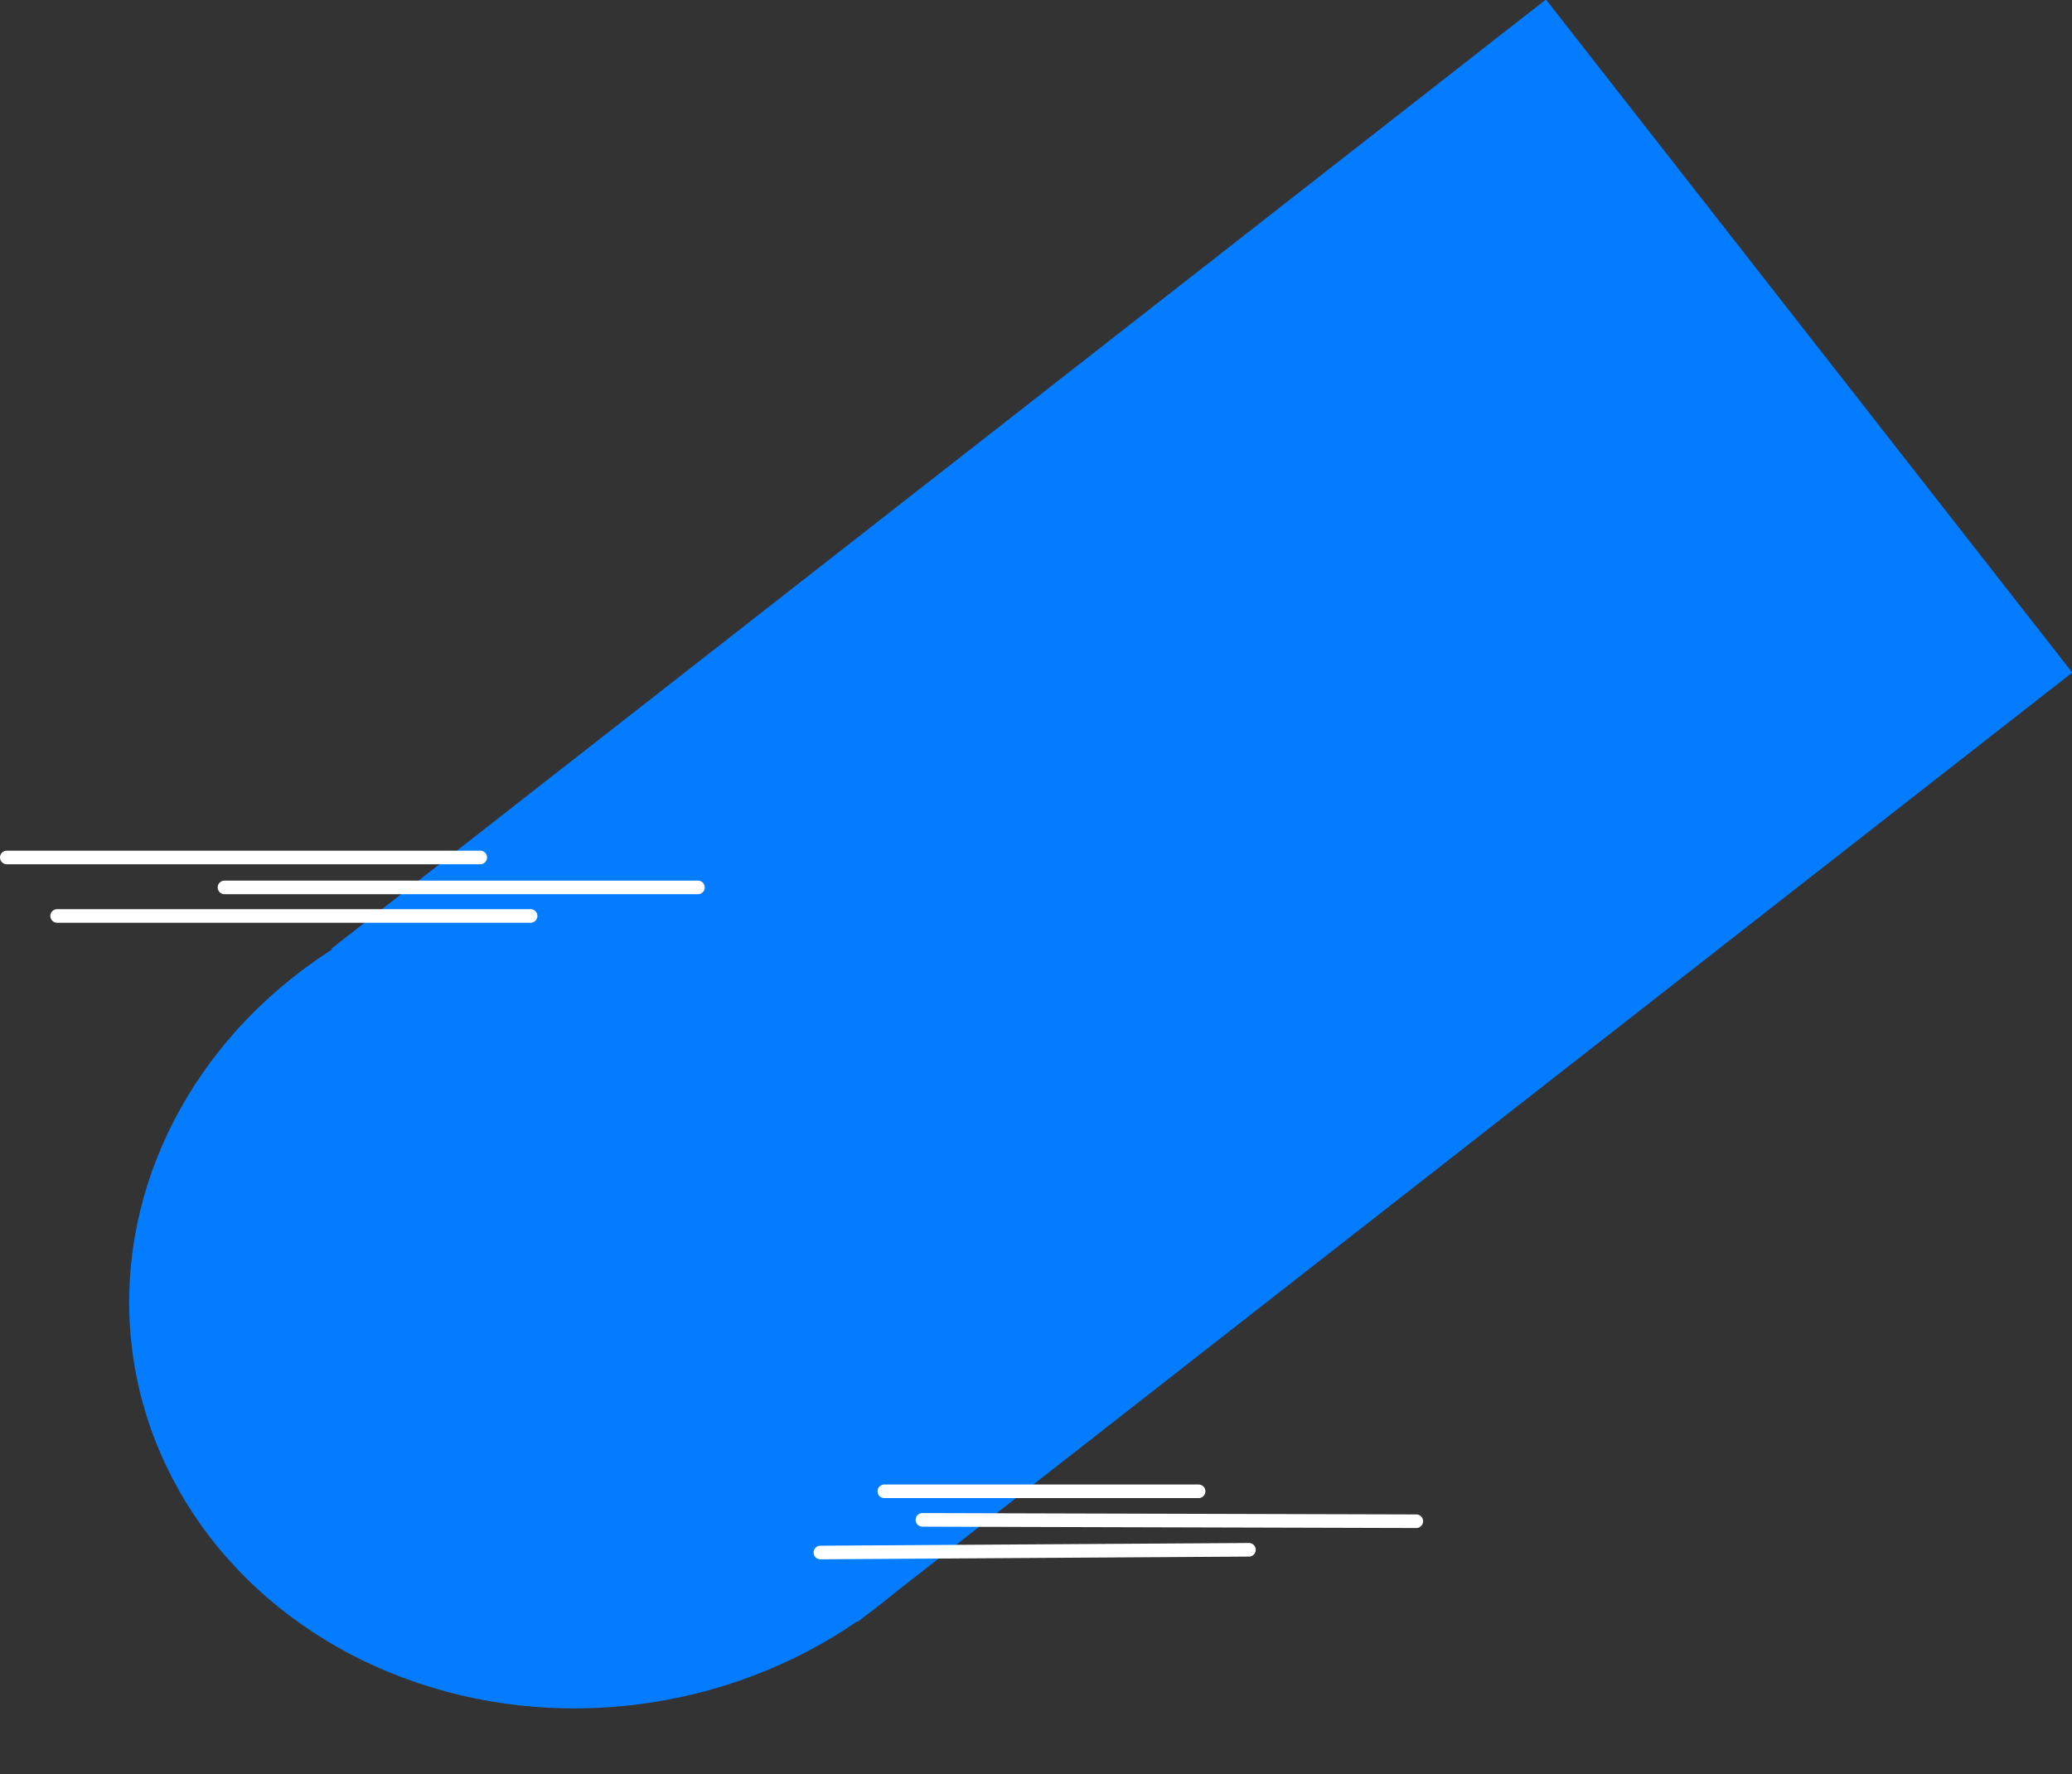 <svg xmlns="http://www.w3.org/2000/svg" width="1522.955" height="1304.343" viewBox="0 0 1522.955 1304.343">
  <rect x="0" y="0" width="1522.955" height="1304.343" fill="#333333" stroke="none"/>
  <g id="Component_3_1" data-name="Component 3 – 1" transform="translate(5)">
    <g id="Component_2_1" data-name="Component 2 – 1" transform="translate(45.363)">
      <ellipse id="Ellipse_3" data-name="Ellipse 3" cx="338" cy="307" rx="338" ry="307" transform="translate(0 697.902) rotate(-9)" fill="#037cff"/>
      <rect id="Rectangle_8" data-name="Rectangle 8" width="1133" height="628" transform="matrix(0.788, -0.616, 0.616, 0.788, 193.14, 697.544)" fill="#037cff"/>
    </g>
    <line id="Line_2" data-name="Line 2" x2="348" transform="translate(160 652.42)" fill="none" stroke="#fff" stroke-linecap="round" stroke-width="10"/>
    <line id="Line_6" data-name="Line 6" x2="363" y2="1" transform="translate(673 1117.42)" fill="none" stroke="#fff" stroke-linecap="round" stroke-width="10"/>
    <line id="Line_3" data-name="Line 3" x2="348" transform="translate(37 673.42)" fill="none" stroke="#fff" stroke-linecap="round" stroke-width="10"/>
    <line id="Line_7" data-name="Line 7" y1="2" x2="315" transform="translate(598 1139.42)" fill="none" stroke="#fff" stroke-linecap="round" stroke-width="10"/>
    <line id="Line_4" data-name="Line 4" x2="348" transform="translate(0 630.42)" fill="none" stroke="#fff" stroke-linecap="round" stroke-width="10"/>
    <line id="Line_5" data-name="Line 5" x2="231" transform="translate(645 1096.42)" fill="none" stroke="#fff" stroke-linecap="round" stroke-width="10"/>
  </g>
</svg>
